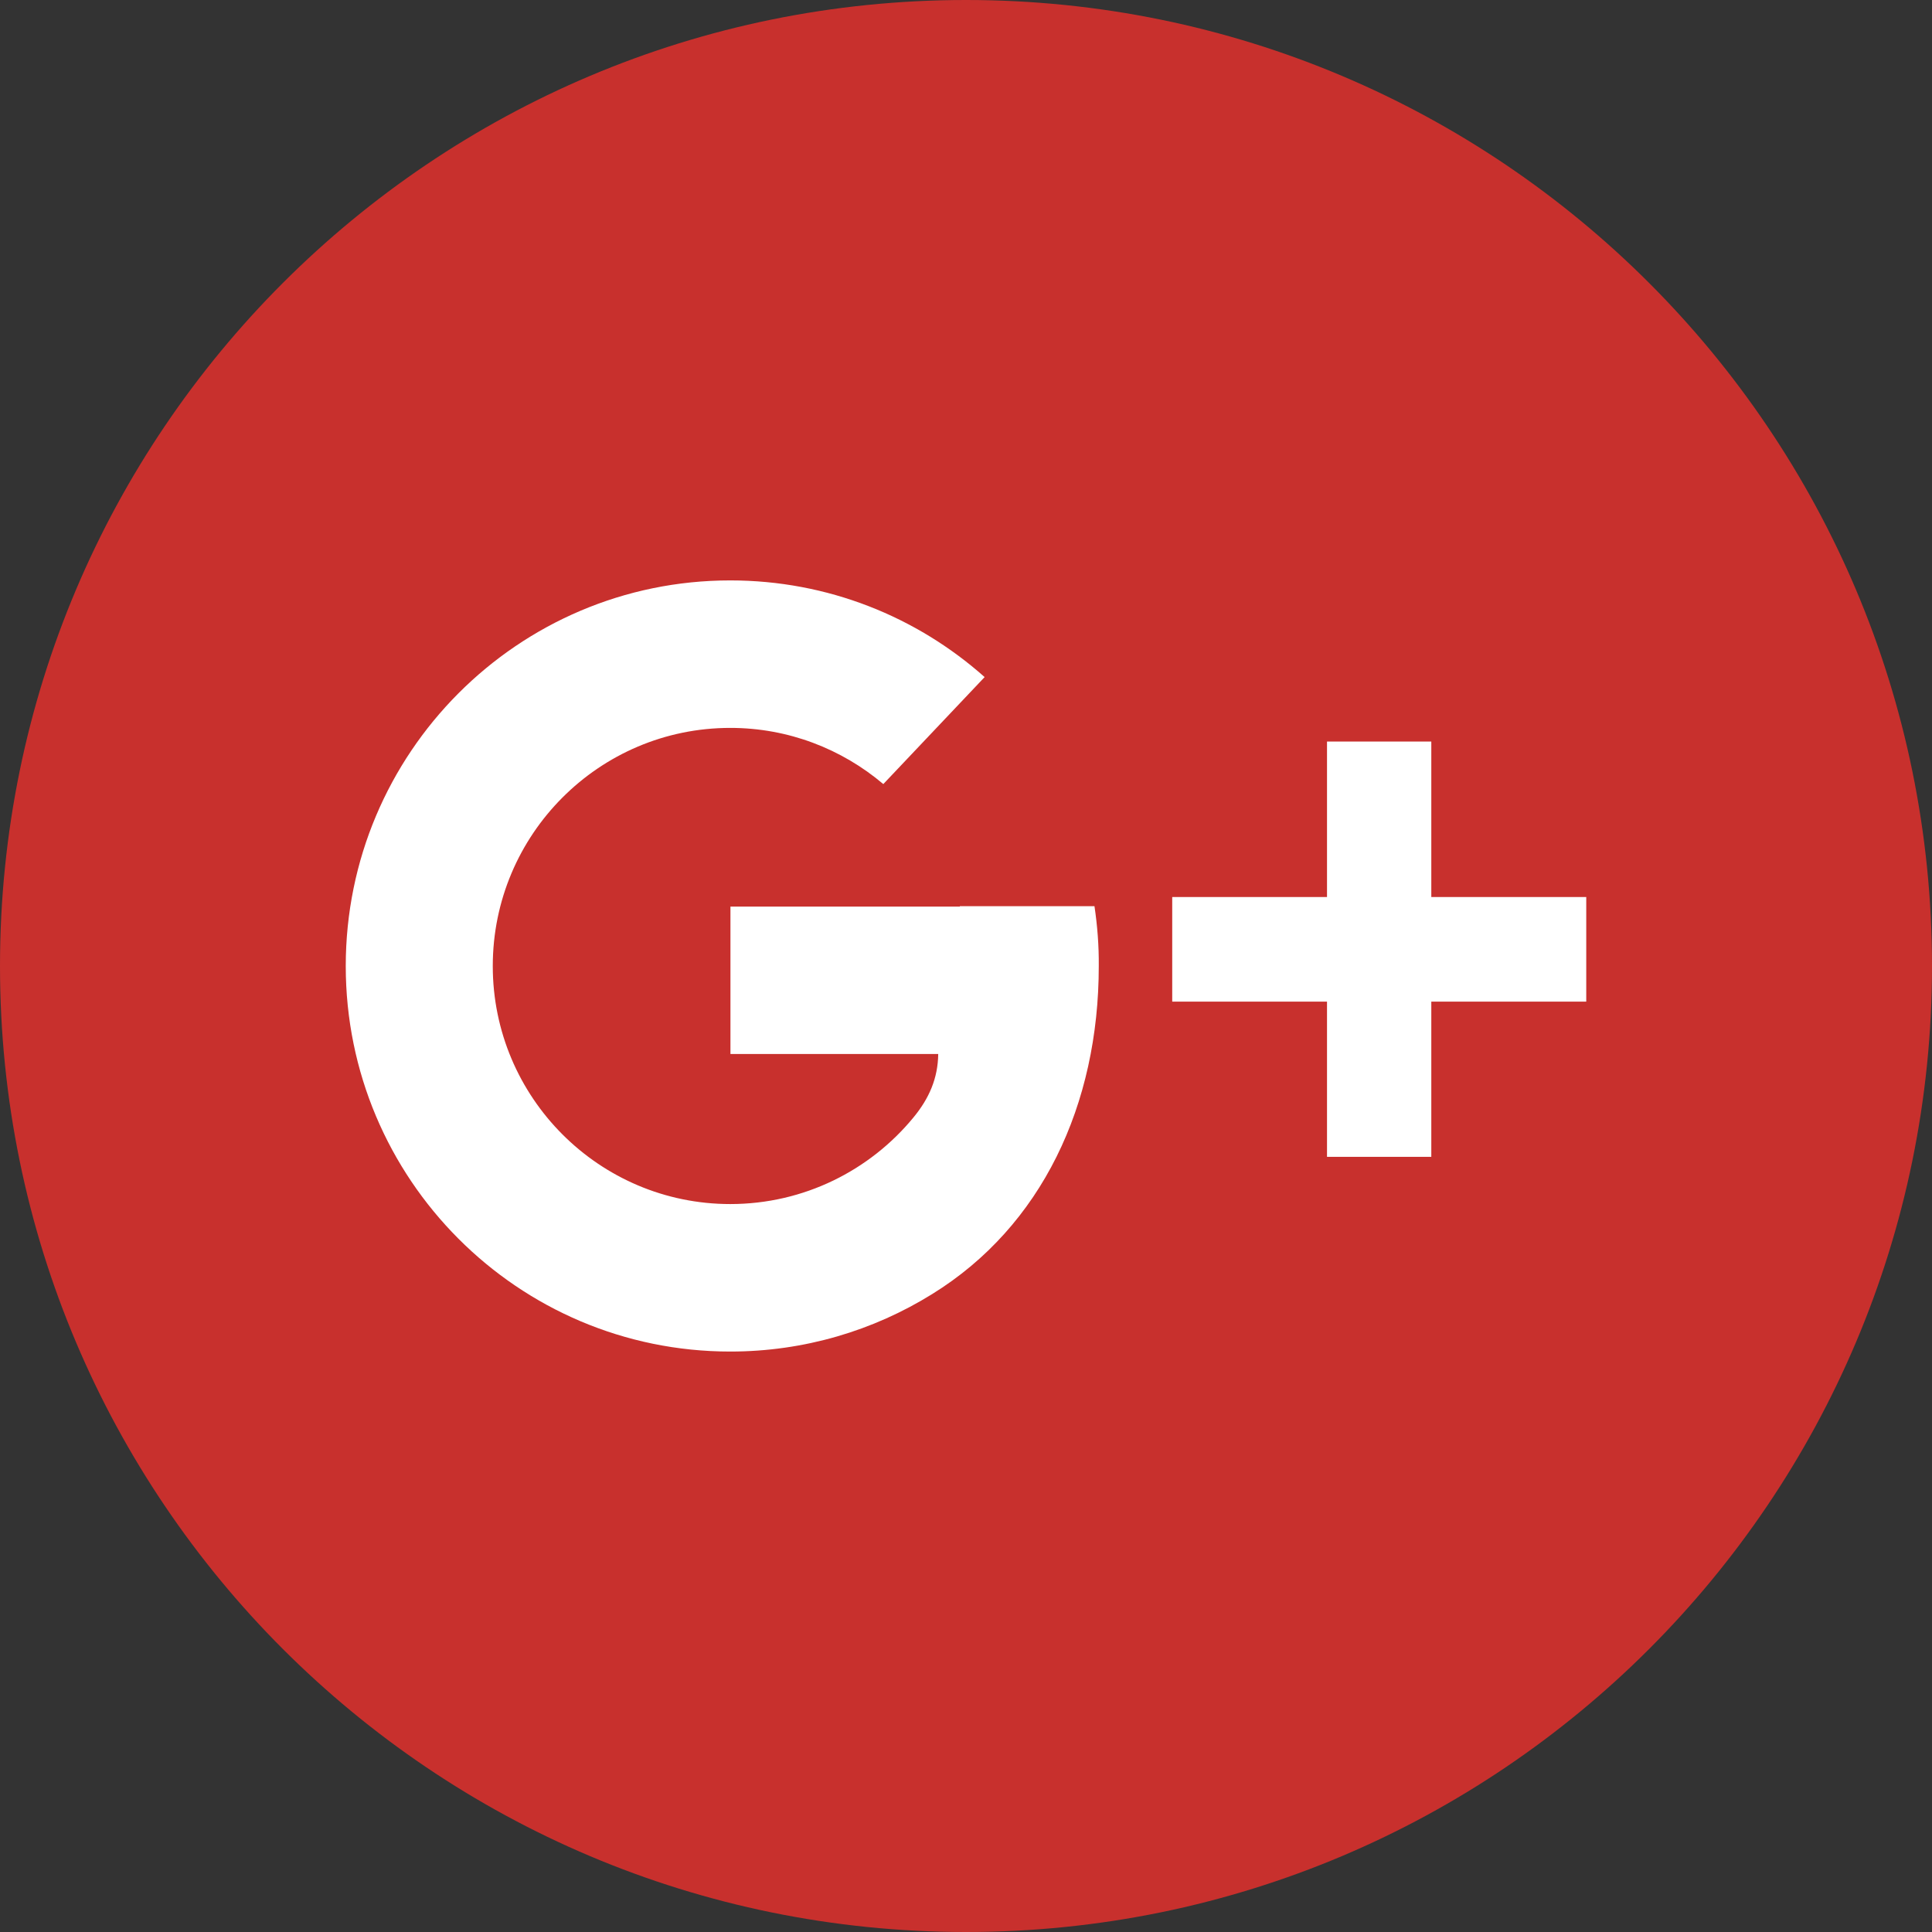 <?xml version="1.0" encoding="utf-8"?>
<!-- Generator: Adobe Illustrator 16.0.0, SVG Export Plug-In . SVG Version: 6.00 Build 0)  -->
<!DOCTYPE svg PUBLIC "-//W3C//DTD SVG 1.1//EN" "http://www.w3.org/Graphics/SVG/1.1/DTD/svg11.dtd">
<svg version="1.1" id="Layer_1" xmlns="http://www.w3.org/2000/svg" xmlns:xlink="http://www.w3.org/1999/xlink" x="0px" y="0px"
	 width="50px" height="50px" viewBox="0 0 50 50" enable-background="new 0 0 50 50" xml:space="preserve">
<rect x="0" y="0" width="50" height="50" fill="#333333" stroke="none"/>
<path fill="#C8302D" d="M25,0C11.192,0,0,11.191,0,25c0,13.807,11.192,25,25,25c13.807,0,25-11.193,25-25C50,11.191,38.807,0,25,0
	L25,0z"/>
<g>
	<path fill="#FFFFFF" d="M28.325,23.452H24.85l-0.009-0.002c0,0.001,0,0.002,0,0.013h-5.937v3.814h5.377
		c-0.007,0.633-0.238,1.154-0.641,1.643c-1.125,1.369-2.835,2.241-4.741,2.241c-3.393,0-6.146-2.761-6.146-6.159
		c0-3.404,2.752-6.164,6.146-6.164c1.507,0,2.889,0.547,3.961,1.454l2.622-2.769c-1.754-1.56-4.059-2.502-6.583-2.502
		c-5.496,0-9.951,4.47-9.951,9.98c0,5.51,4.455,9.977,9.951,9.977c1.917,0,3.708-0.545,5.225-1.487
		c2.838-1.755,4.312-4.902,4.312-8.488C28.441,24.473,28.4,23.96,28.325,23.452z"/>
	<polygon fill="#FFFFFF" points="41.052,23.215 37.042,23.215 37.042,19.191 34.343,19.191 34.343,23.215 30.337,23.215 
		30.337,25.922 34.343,25.922 34.343,29.939 37.042,29.939 37.042,25.922 41.052,25.922 	"/>
</g>
</svg>
